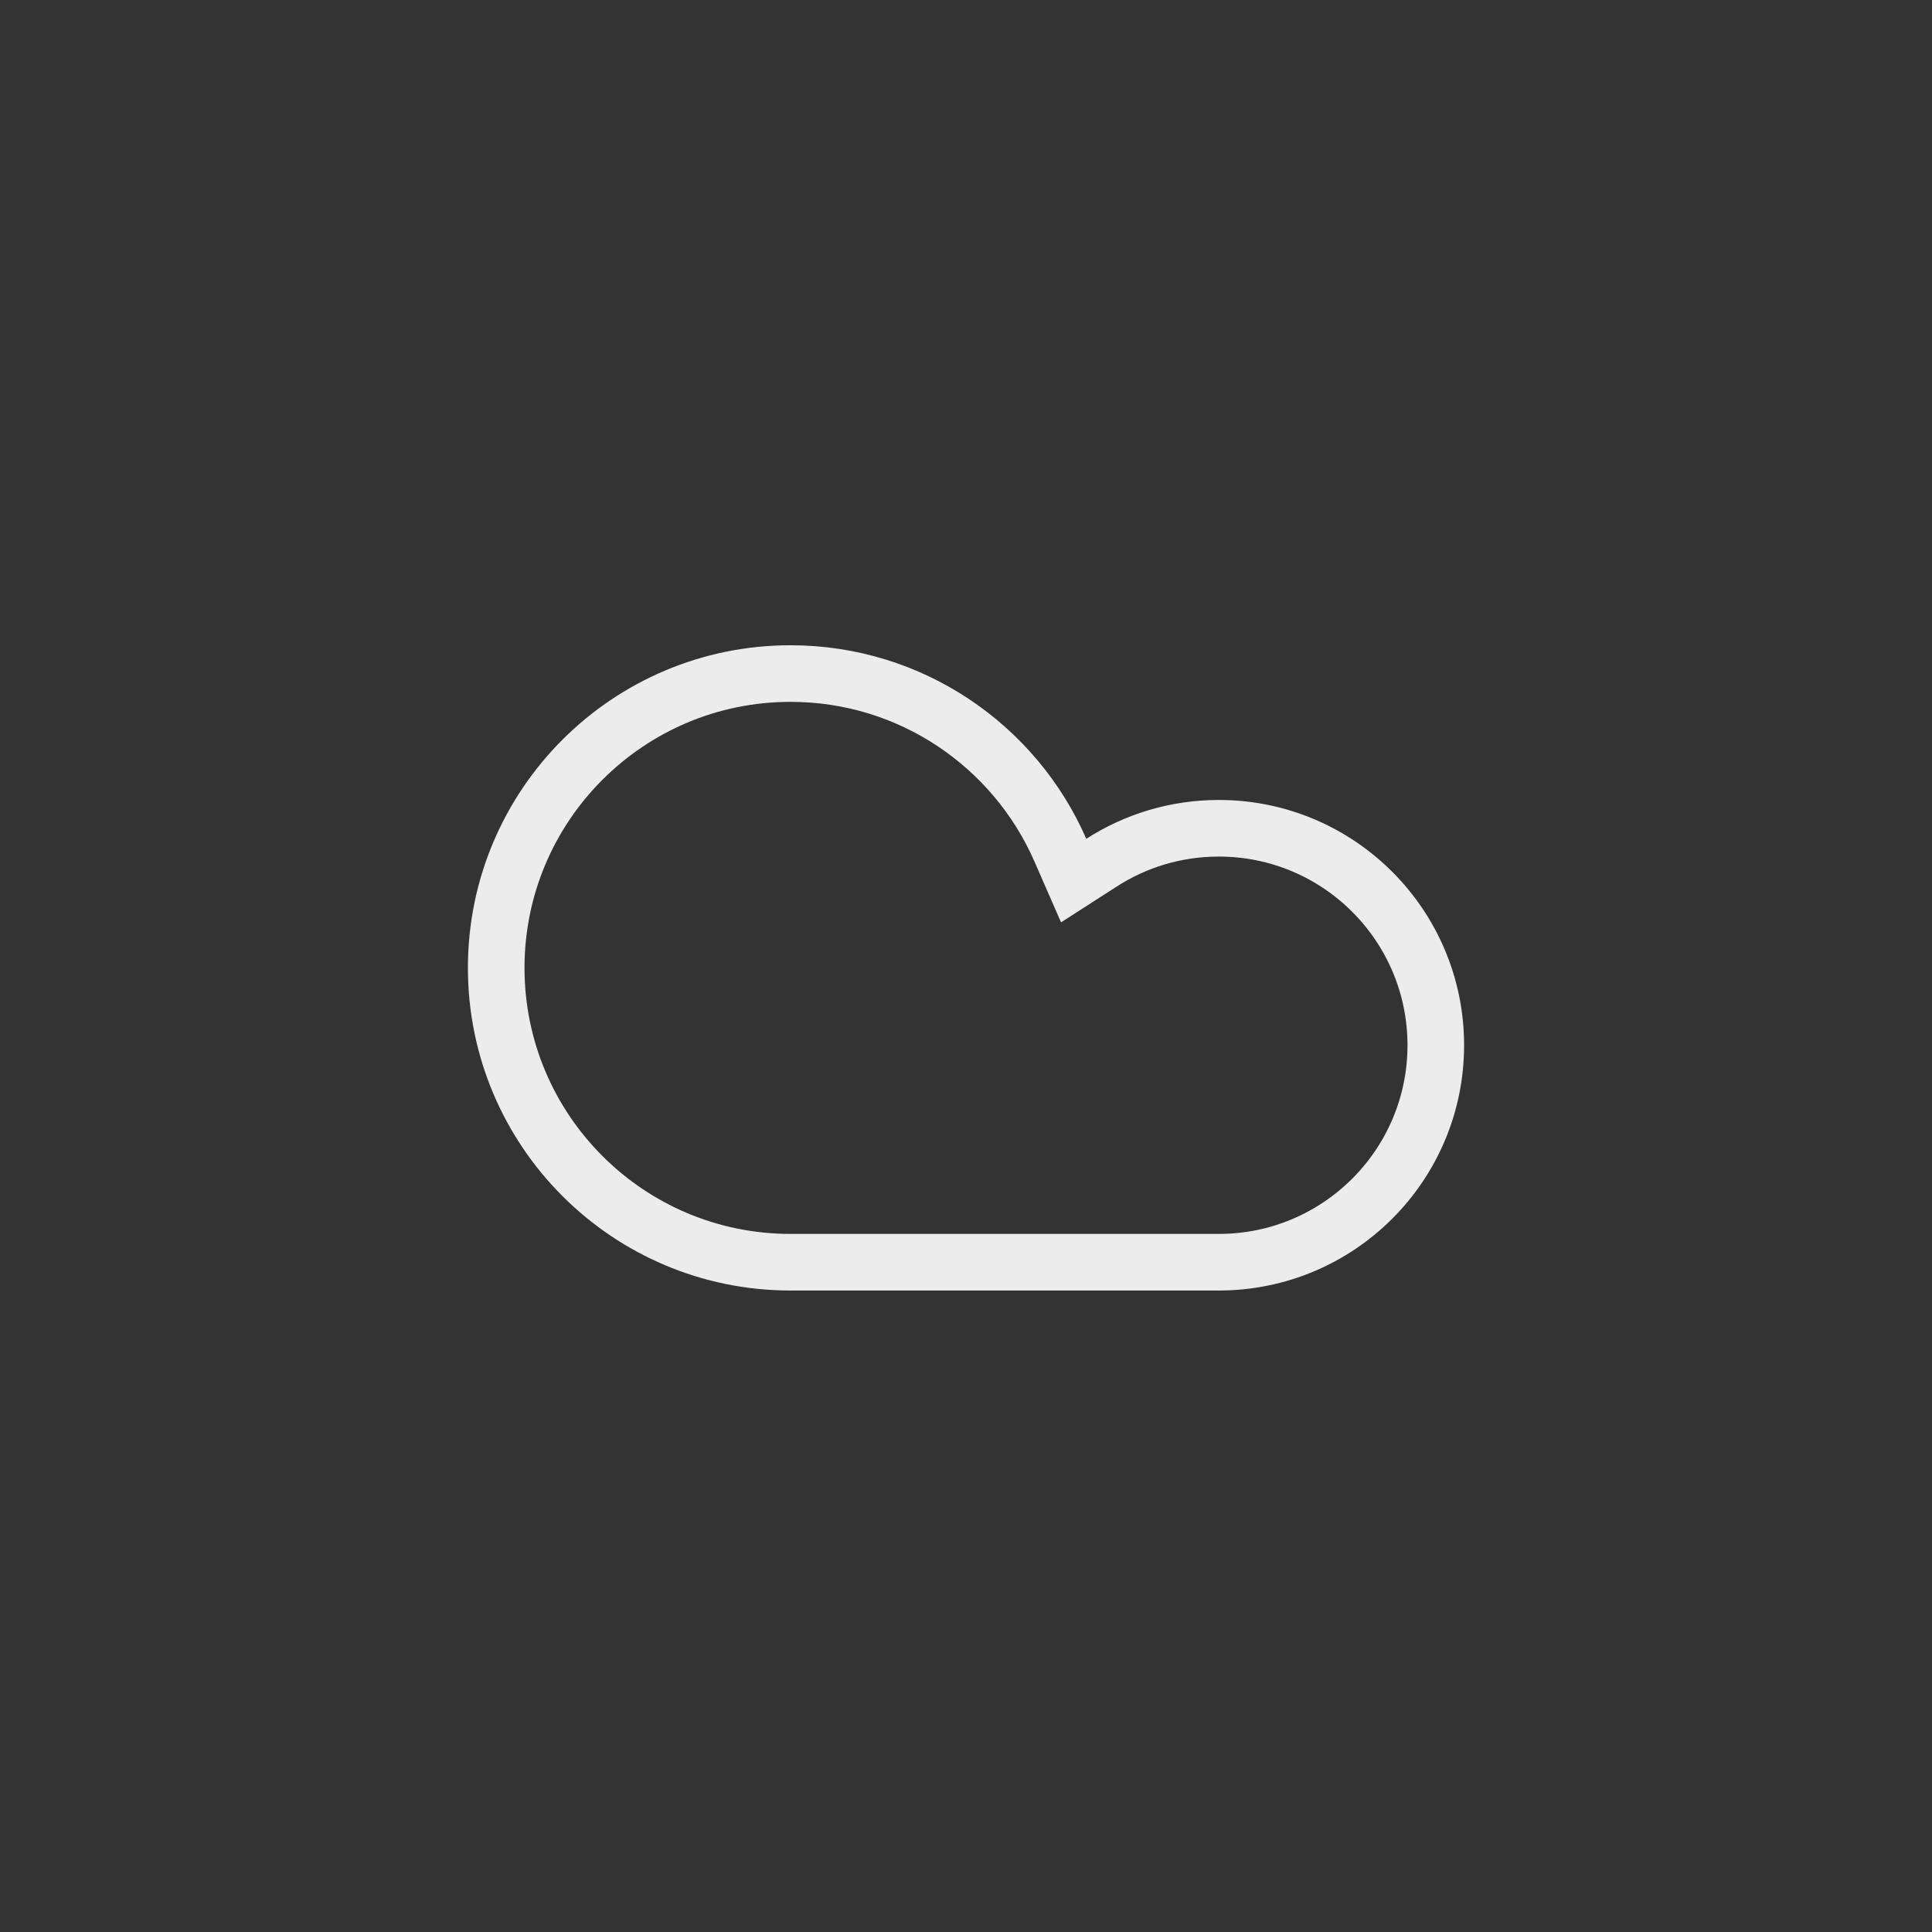<svg width="512" height="512" viewBox="0 0 512 512" fill="none" xmlns="http://www.w3.org/2000/svg">
<rect x="0" y="0" width="512" height="512" fill="#333333" stroke="none"/>
<path d="M281.01 225.297L284.536 233.364L291.94 228.601C300.894 222.842 311.545 219.5 323 219.5C354.756 219.5 380.5 245.244 380.5 277C380.5 308.756 354.756 334.5 323 334.5H209.5C166.422 334.5 131.5 299.578 131.5 256.5C131.5 213.422 166.422 178.5 209.5 178.5C241.471 178.5 268.966 197.736 281.01 225.297Z" stroke="#ECECEC" stroke-width="15"/>
</svg>
